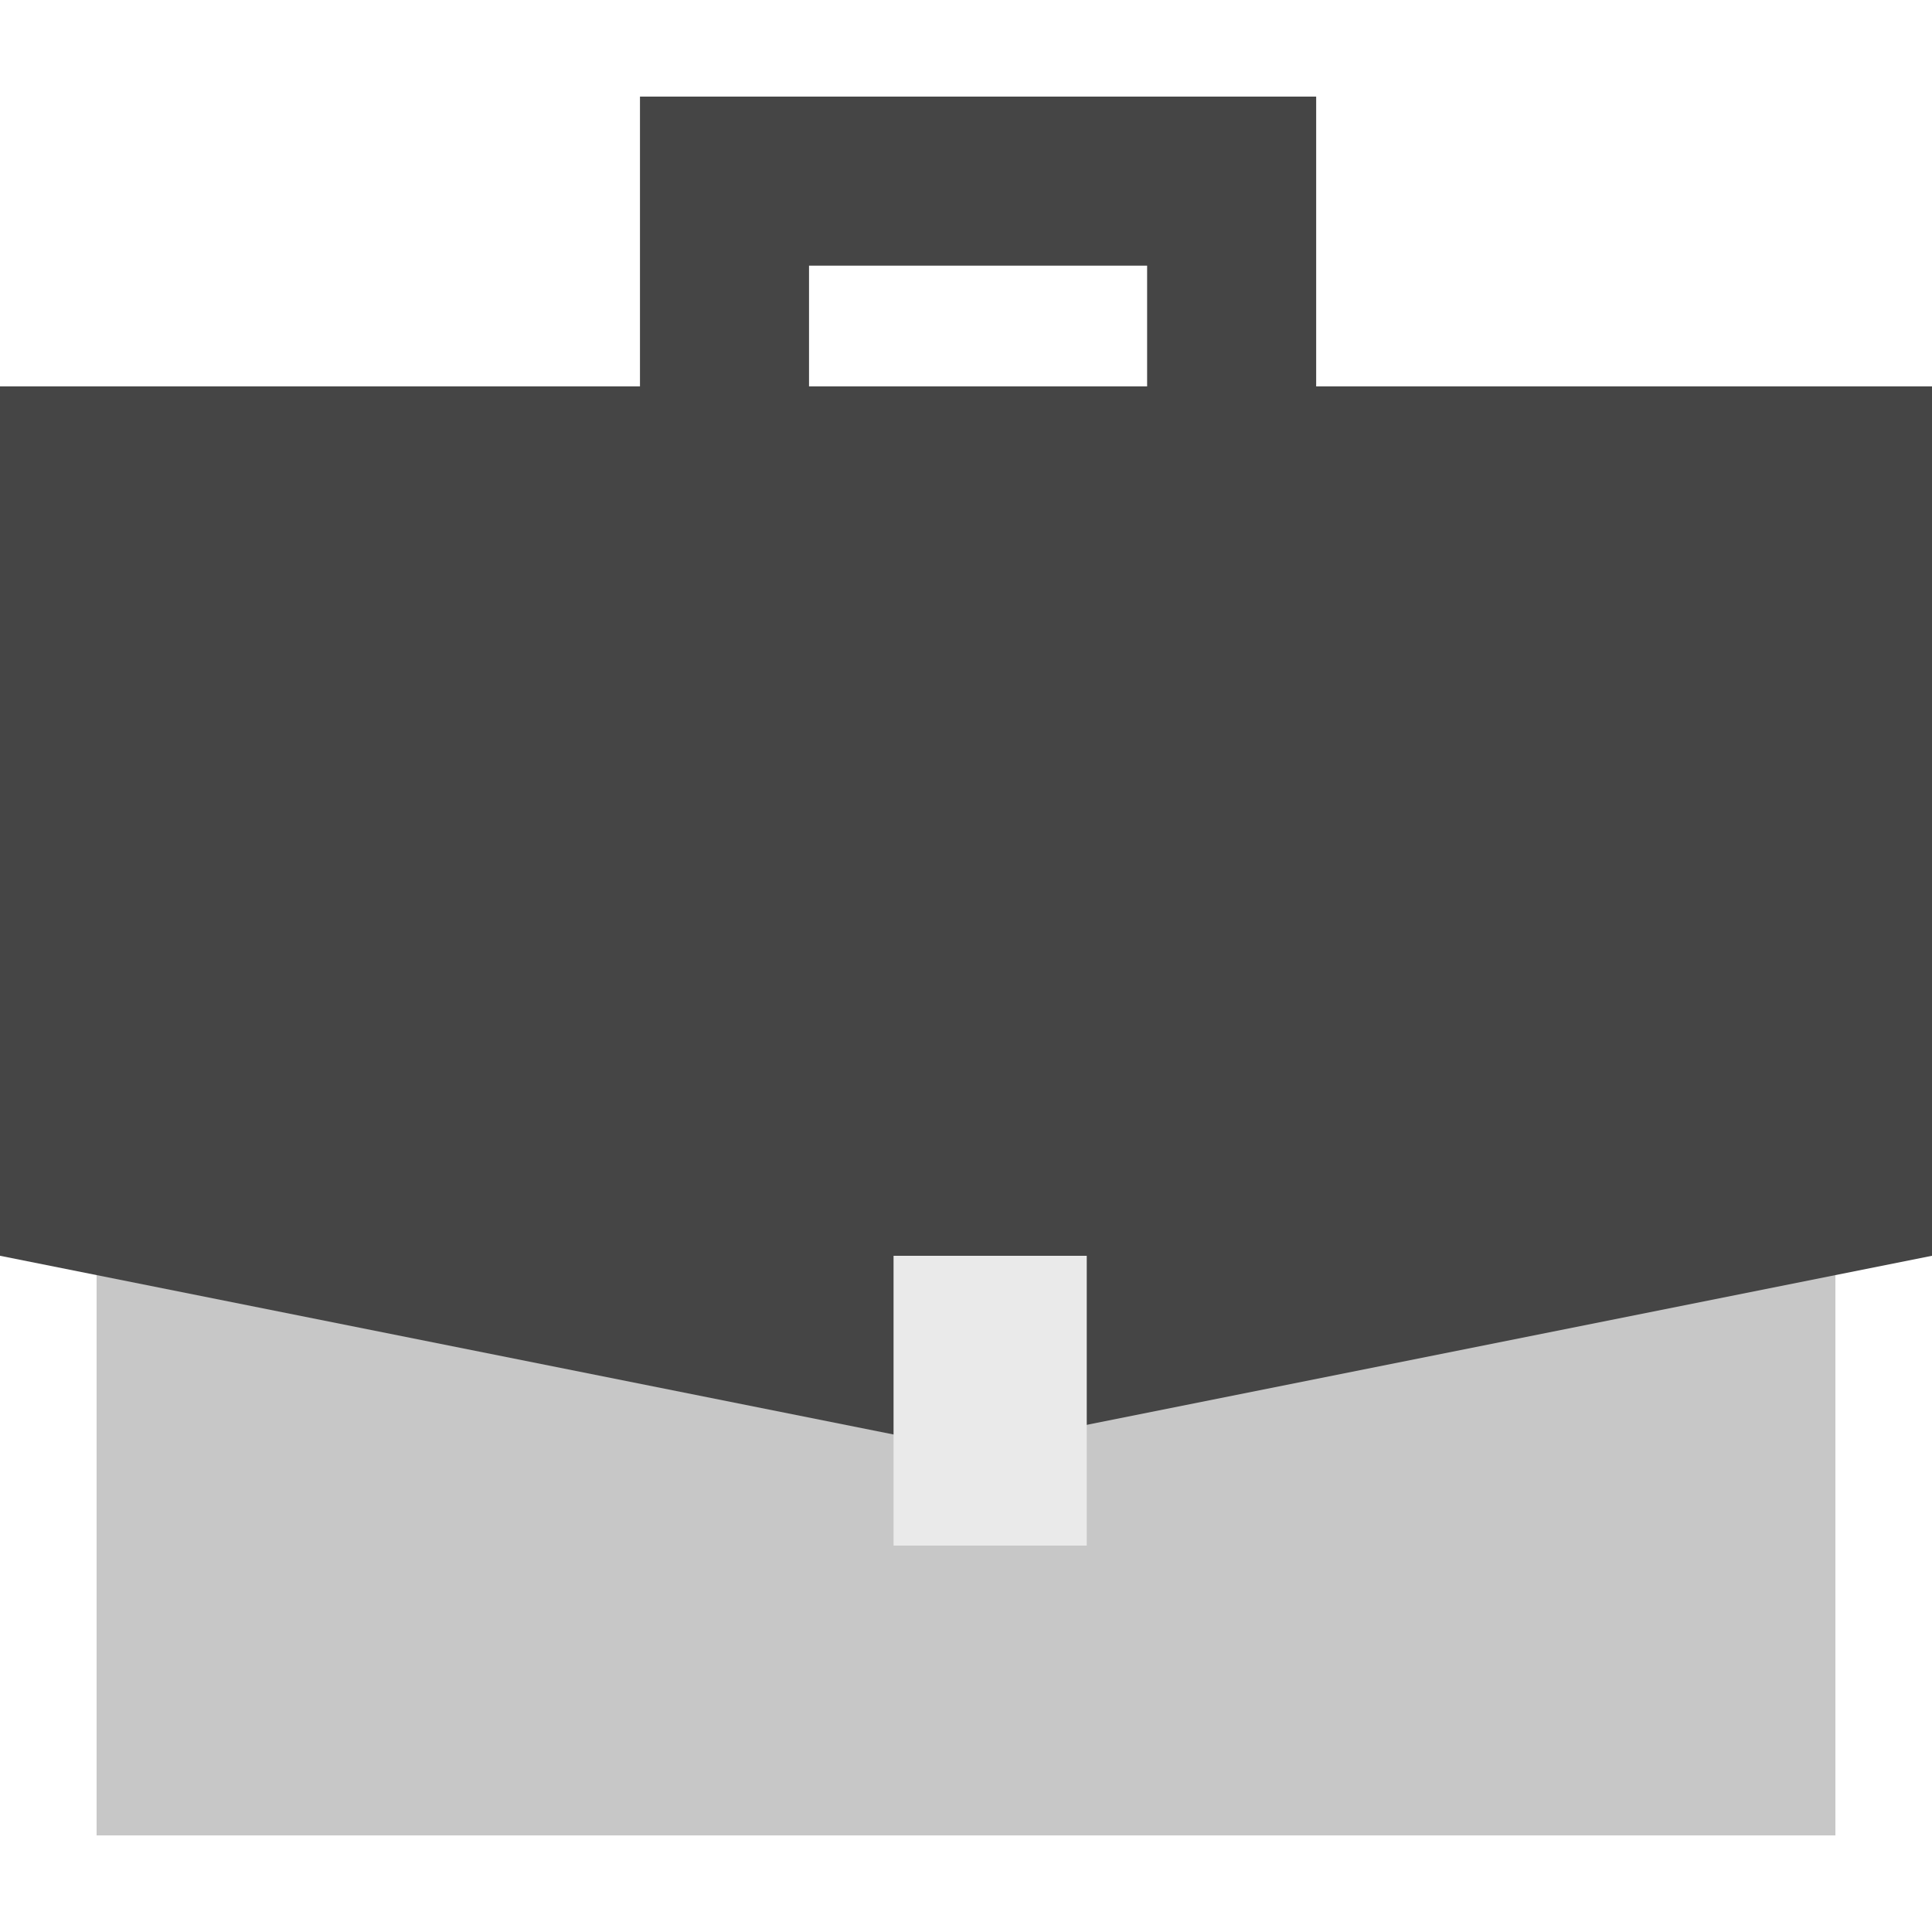 <svg width="80" height="80" viewBox="0 0 80 80" fill="none" xmlns="http://www.w3.org/2000/svg">
<rect x="4" y="32" width="72" height="44" fill="#C7C7C7"/>
<path d="M0 16H80V52L40 60L0 52V16Z" fill="#454545"/>
<path d="M30 16V7.5H51V16" stroke="#454545" stroke-width="7"/>
<rect x="37" y="52" width="8" height="12" fill="#EAEAEA"/>
</svg>

